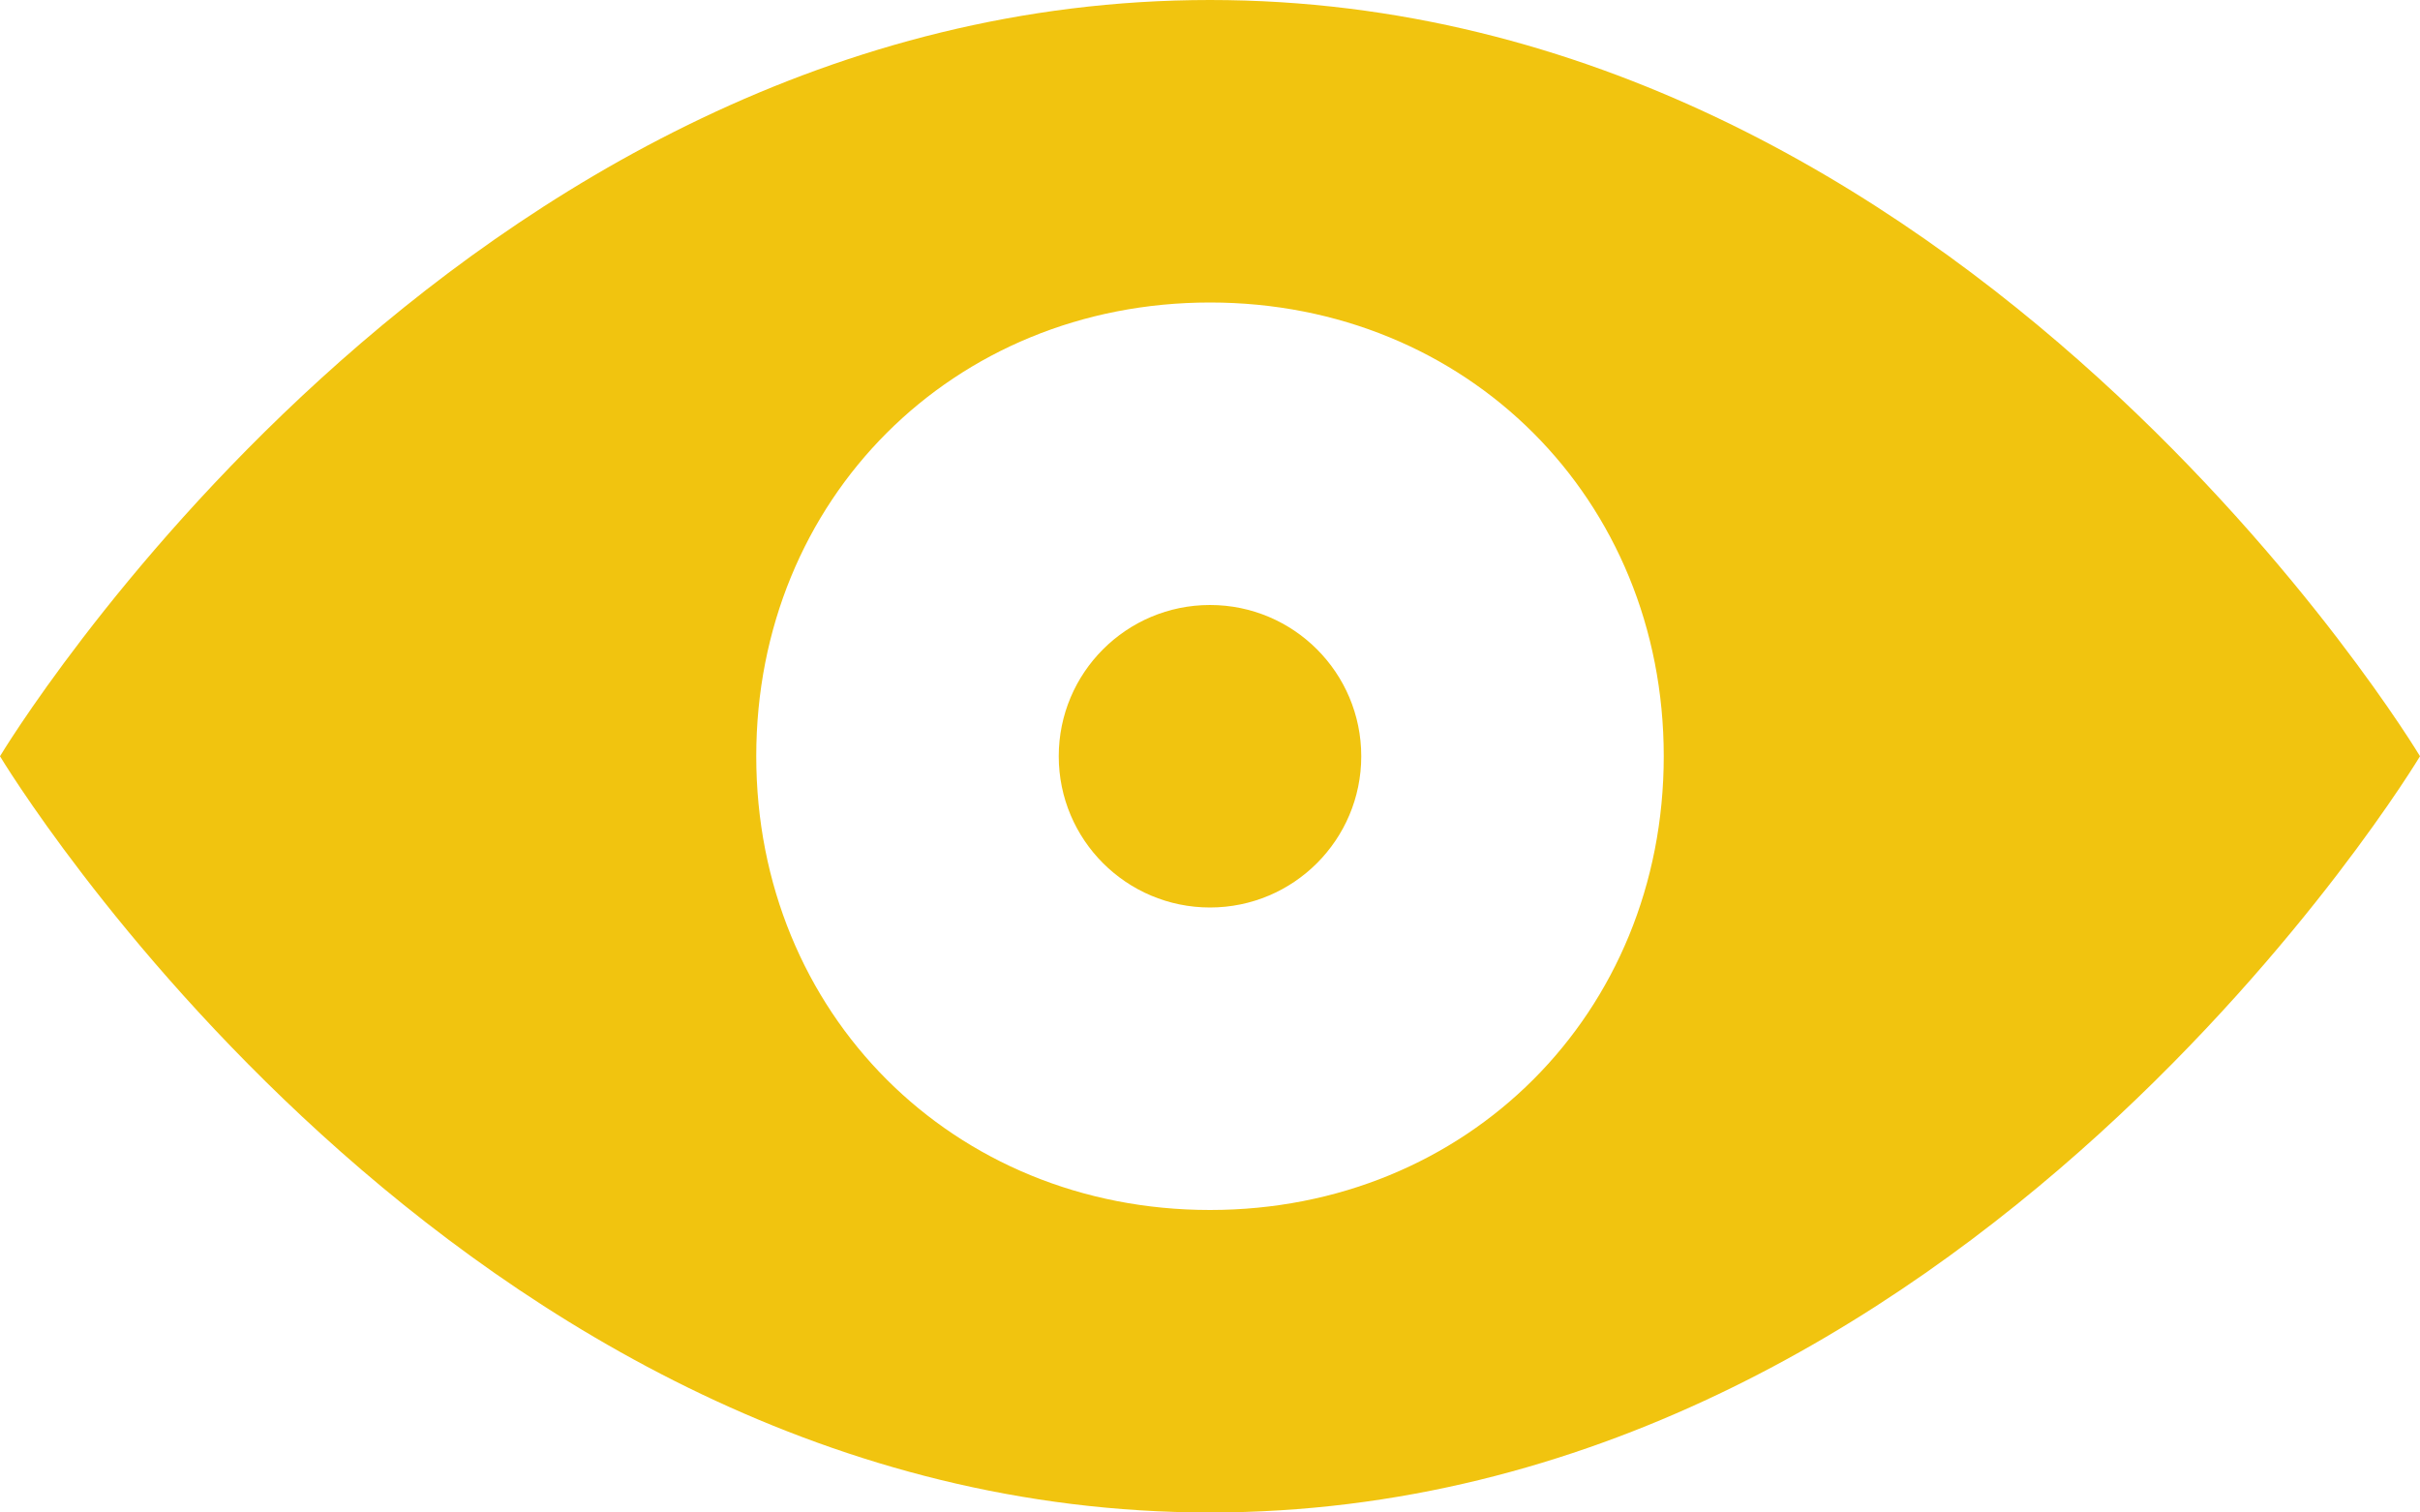 <?xml version="1.0" encoding="utf-8"?>
<!-- Generator: Adobe Illustrator 17.1.0, SVG Export Plug-In . SVG Version: 6.00 Build 0)  -->
<!DOCTYPE svg PUBLIC "-//W3C//DTD SVG 1.1//EN" "http://www.w3.org/Graphics/SVG/1.1/DTD/svg11.dtd">
<svg version="1.1" id="Слой_1" xmlns="http://www.w3.org/2000/svg" xmlns:xlink="http://www.w3.org/1999/xlink" x="0px" y="0px"
	 viewBox="0 0 16 10" enable-background="new 0 0 16 10" xml:space="preserve">
<circle fill="#F1C40F" cx="8" cy="5" r="1"/>
<path fill="#F1C40F" d="M8,0C3,0,0,5,0,5s3,5,8,5s8-5,8-5S13,0,8,0z M8,8C6.3,8,5,6.7,5,5s1.3-3,3-3s3,1.3,3,3S9.7,8,8,8z"/>
</svg>
